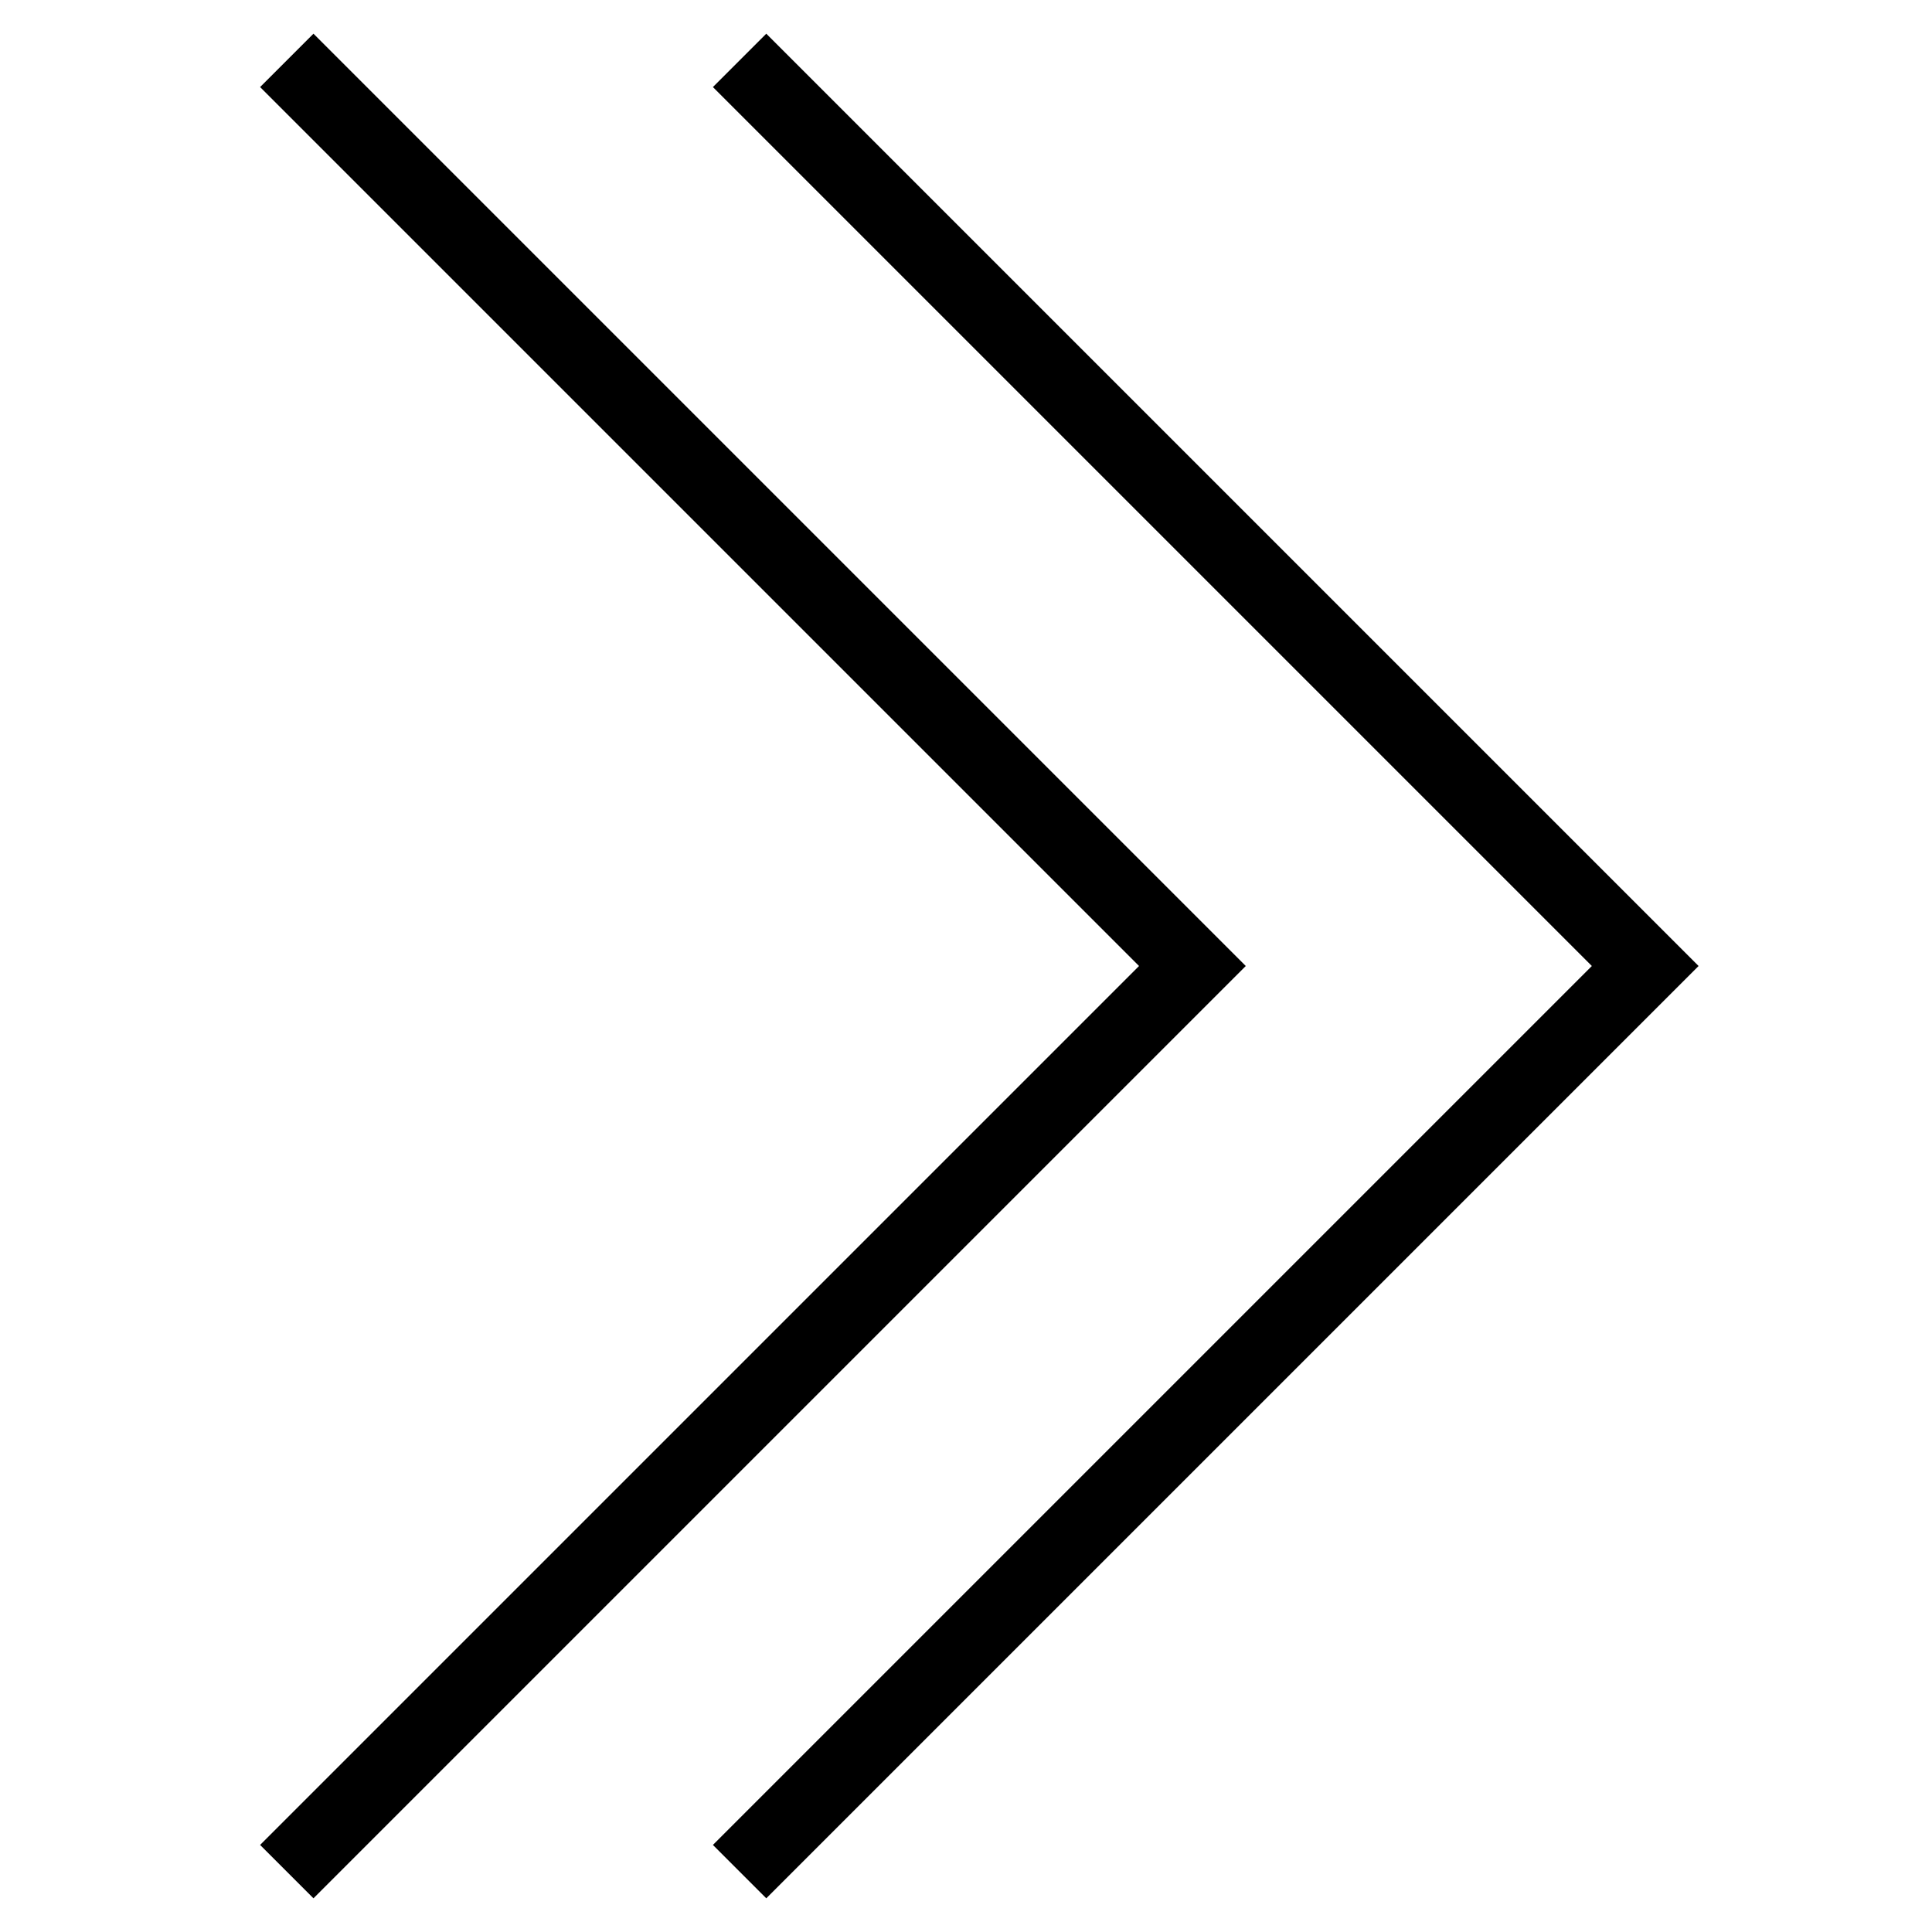<?xml version="1.0" encoding="utf-8"?>
<!-- Generator: Adobe Illustrator 26.0.2, SVG Export Plug-In . SVG Version: 6.00 Build 0)  -->
<svg version="1.1" id="Layer_1" xmlns="http://www.w3.org/2000/svg" xmlns:xlink="http://www.w3.org/1999/xlink" x="0px" y="0px"
	 viewBox="0 0 128 128" style="enable-background:new 0 0 128 128;" xml:space="preserve">
<style type="text/css">
	.Morex0{fill:none;stroke:#000000;stroke-width:5;stroke-miterlimit:10;}
</style>
<g>
	<polyline class="Morex0" points="49,4 109,64 49,124 	"/>
	<polyline class="Morex0" points="19,4 79,64 19,124 	"/>
</g>
</svg>
